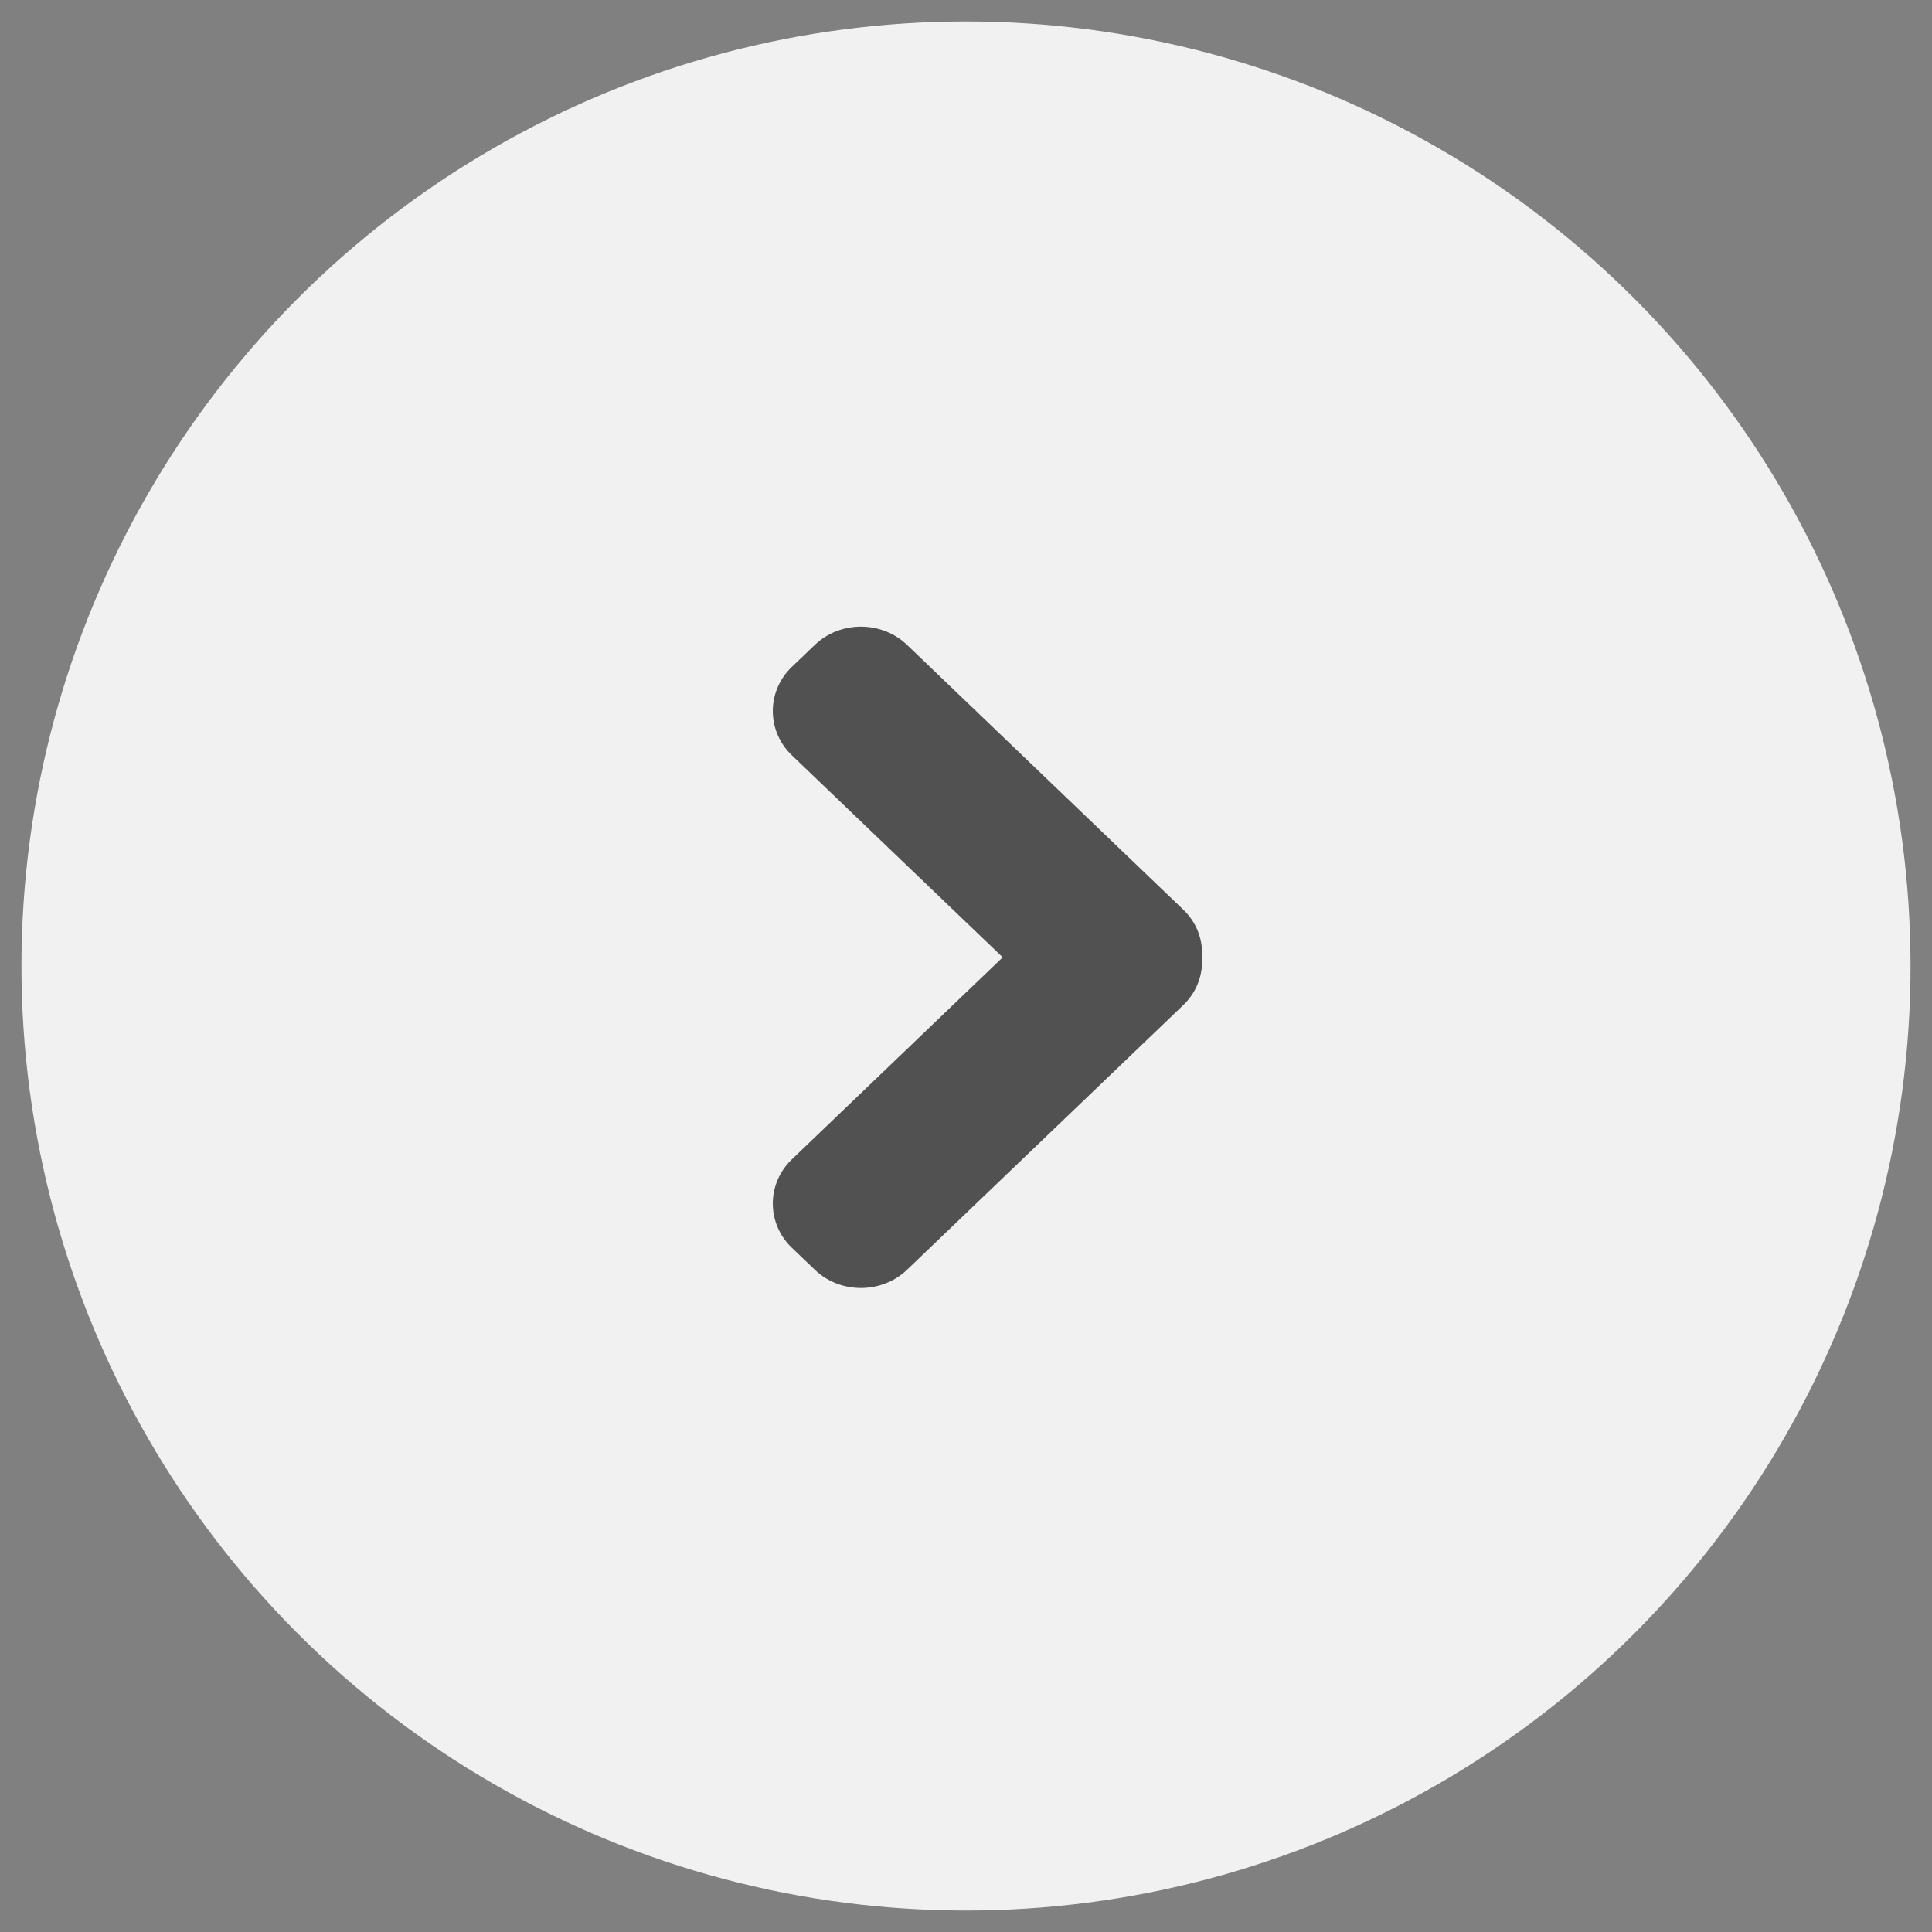 <?xml version="1.0" encoding="UTF-8"?>
<svg width="45px" height="45px" viewBox="0 0 45 45" version="1.1" xmlns="http://www.w3.org/2000/svg" xmlns:xlink="http://www.w3.org/1999/xlink">
    <rect x="0" y="0" width="45" height="45" fill="#808080" stroke="none"/>
    <!-- Generator: Sketch 48.2 (47327) - http://www.bohemiancoding.com/sketch -->
    <title>right-arrow</title>
    <desc>Created with Sketch.</desc>
    <defs></defs>
    <g id="Page-1" stroke="none" stroke-width="1" fill="none" fill-rule="evenodd">
        <g id="right-arrow" transform="translate(22.5, 22.5) rotate(180) translate(-22.5, -22.5) translate(1, 1)">
            <circle id="Oval" stroke="#F1F1F1" fill="#F1F1F1" cx="21.5" cy="21.5" r="21.5"></circle>
            <path d="M16.437,20.592 L22.874,14.424 C23.465,13.859 24.43,13.859 25.02,14.424 L25.558,14.939 C26.147,15.503 26.147,16.429 25.558,16.994 L20.645,21.702 L25.558,26.41 C26.147,26.975 26.147,27.901 25.558,28.465 L25.02,28.98 C24.43,29.546 23.465,29.546 22.874,28.98 L16.437,22.81 C16.12,22.508 15.98,22.101 16.002,21.702 C15.98,21.303 16.12,20.896 16.437,20.592 Z" id="arrow" fill="#515151" fill-rule="nonzero"></path>
        </g>
    </g>
</svg>